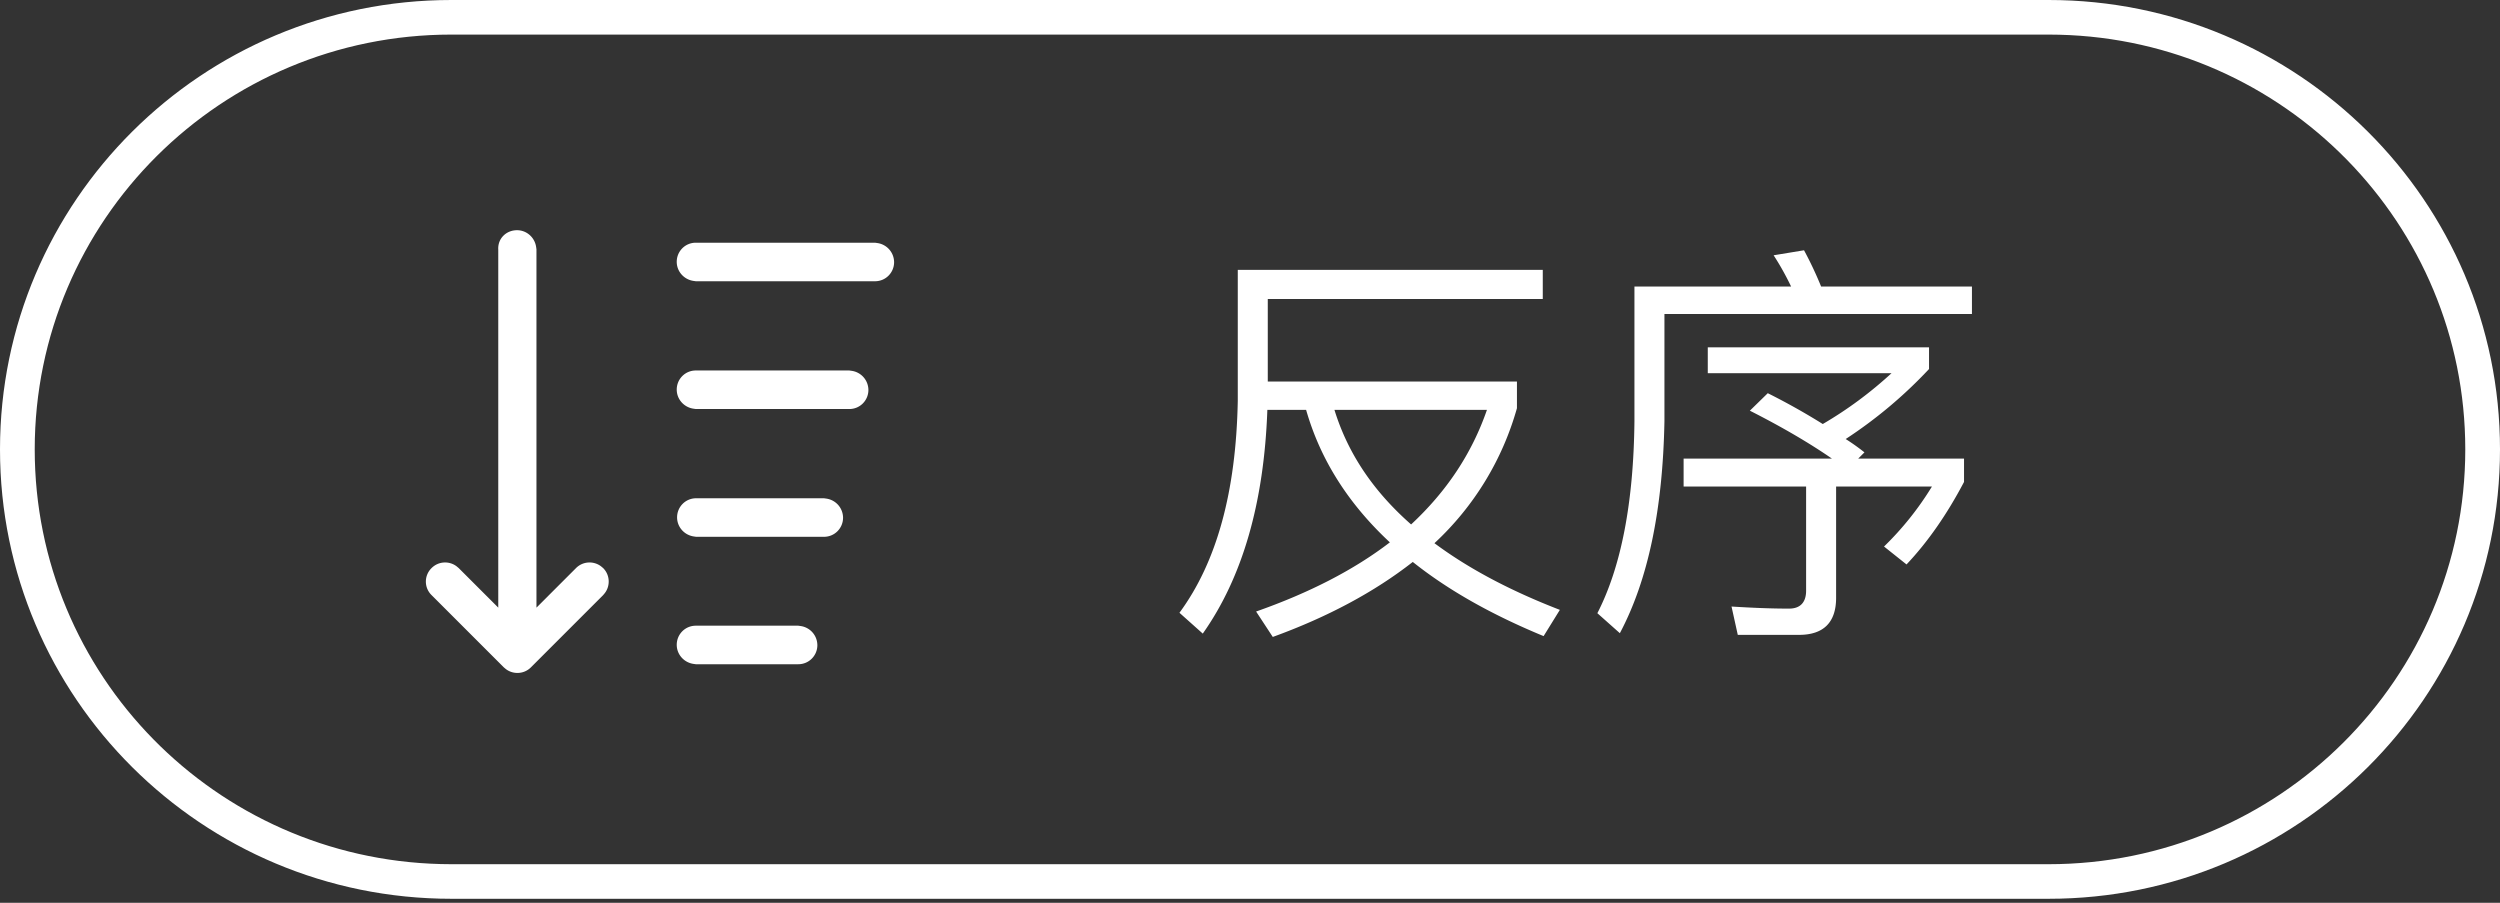 <svg width="72" height="26" viewBox="0 0 72 26" xmlns="http://www.w3.org/2000/svg">
    <rect x="0" y="0" width="72" height="26" fill="#333333" stroke="none"/>
    <g fill="none" fill-rule="evenodd">
        <path d="M59 0c7.18 0 13 5.794 13 12.942 0 7.148-5.82 12.943-13 12.943H13c-7.18 0-13-5.795-13-12.943S5.82 0 13 0h46zm0 .996H13C6.373.996 1 6.344 1 12.942c0 6.497 5.209 11.782 11.695 11.943l.305.004h46c6.627 0 12-5.349 12-11.947C71 6.446 65.791 1.16 59.305 1L59 .996z" fill="#FFF"/>
        <path d="M36.656 18.344c1.584-.576 2.928-1.296 4.032-2.16 1.008.804 2.256 1.512 3.768 2.136l.468-.756c-1.428-.552-2.628-1.188-3.612-1.92a8.4 8.4 0 0 0 2.376-3.888v-.768h-7.176V8.612h7.92v-.84h-8.784v3.768c-.048 2.604-.6 4.644-1.68 6.108l.672.6c1.152-1.632 1.764-3.78 1.86-6.444h1.116c.408 1.428 1.212 2.7 2.412 3.816-1.032.792-2.316 1.452-3.852 1.992l.48.732zm3.984-3.24c-1.092-.96-1.824-2.052-2.208-3.3h4.392c-.432 1.248-1.152 2.34-2.184 3.3zm6.012 3.132c.816-1.536 1.236-3.564 1.284-6.108V9.044h8.856v-.792h-4.344a10.678 10.678 0 0 0-.492-1.044l-.876.144c.18.276.348.576.504.9h-4.512v3.876c-.024 2.352-.384 4.2-1.068 5.532l.648.576zm5.16.048c.708 0 1.068-.36 1.068-1.068v-3.204h2.76a8.815 8.815 0 0 1-1.38 1.728l.648.516c.612-.648 1.164-1.44 1.656-2.376v-.672h-3.048l.18-.18a6.181 6.181 0 0 0-.54-.384 13.13 13.13 0 0 0 2.4-2.016v-.624h-6.372v.744h5.292c-.6.552-1.26 1.044-1.98 1.464-.48-.3-1.008-.6-1.584-.888l-.516.504c.948.48 1.74.948 2.364 1.38h-4.272v.804h3.528v3c0 .336-.168.516-.492.516-.528 0-1.08-.024-1.656-.06l.18.816h1.764z" fill="#FFF" fill-rule="nonzero"/>
        <path d="M10 4h18v18H10z"/>
        <path d="M10 4h18v18H10z"/>
        <path d="M22.99 19.13c.31 0 .55-.25.55-.55a.56.56 0 0 0-.48-.55l-.07-.01h-2.95c-.31 0-.55.25-.55.55 0 .28.21.51.48.55l.07.01h2.95zm.74-3.67c.31 0 .55-.25.55-.55a.56.56 0 0 0-.48-.55l-.07-.01h-3.68c-.31 0-.55.25-.55.55 0 .28.21.51.48.55l.07.01h3.68zm.73-3.68c.31 0 .55-.25.55-.55a.56.56 0 0 0-.48-.55l-.07-.01h-4.42c-.31 0-.55.25-.55.55 0 .28.21.51.48.55l.07.01h4.42zm.74-3.68c.31 0 .55-.25.55-.55a.56.56 0 0 0-.48-.55l-.07-.01h-5.16c-.31 0-.55.25-.55.55 0 .28.21.51.48.55l.07.01h5.16zM14.89 6.63c.28 0 .51.21.55.48l.01.07V17.5l1.14-1.14c.2-.2.51-.21.72-.05l.06.05c.2.2.21.51.05.72l-.05.06-2.08 2.08c-.2.2-.51.21-.72.05l-.06-.05-2.08-2.08a.543.543 0 0 1 0-.78c.2-.2.51-.21.72-.05l.06.05 1.14 1.14V7.19c-.02-.32.23-.56.54-.56z" fill="#FFF"/>
    </g>
</svg>
